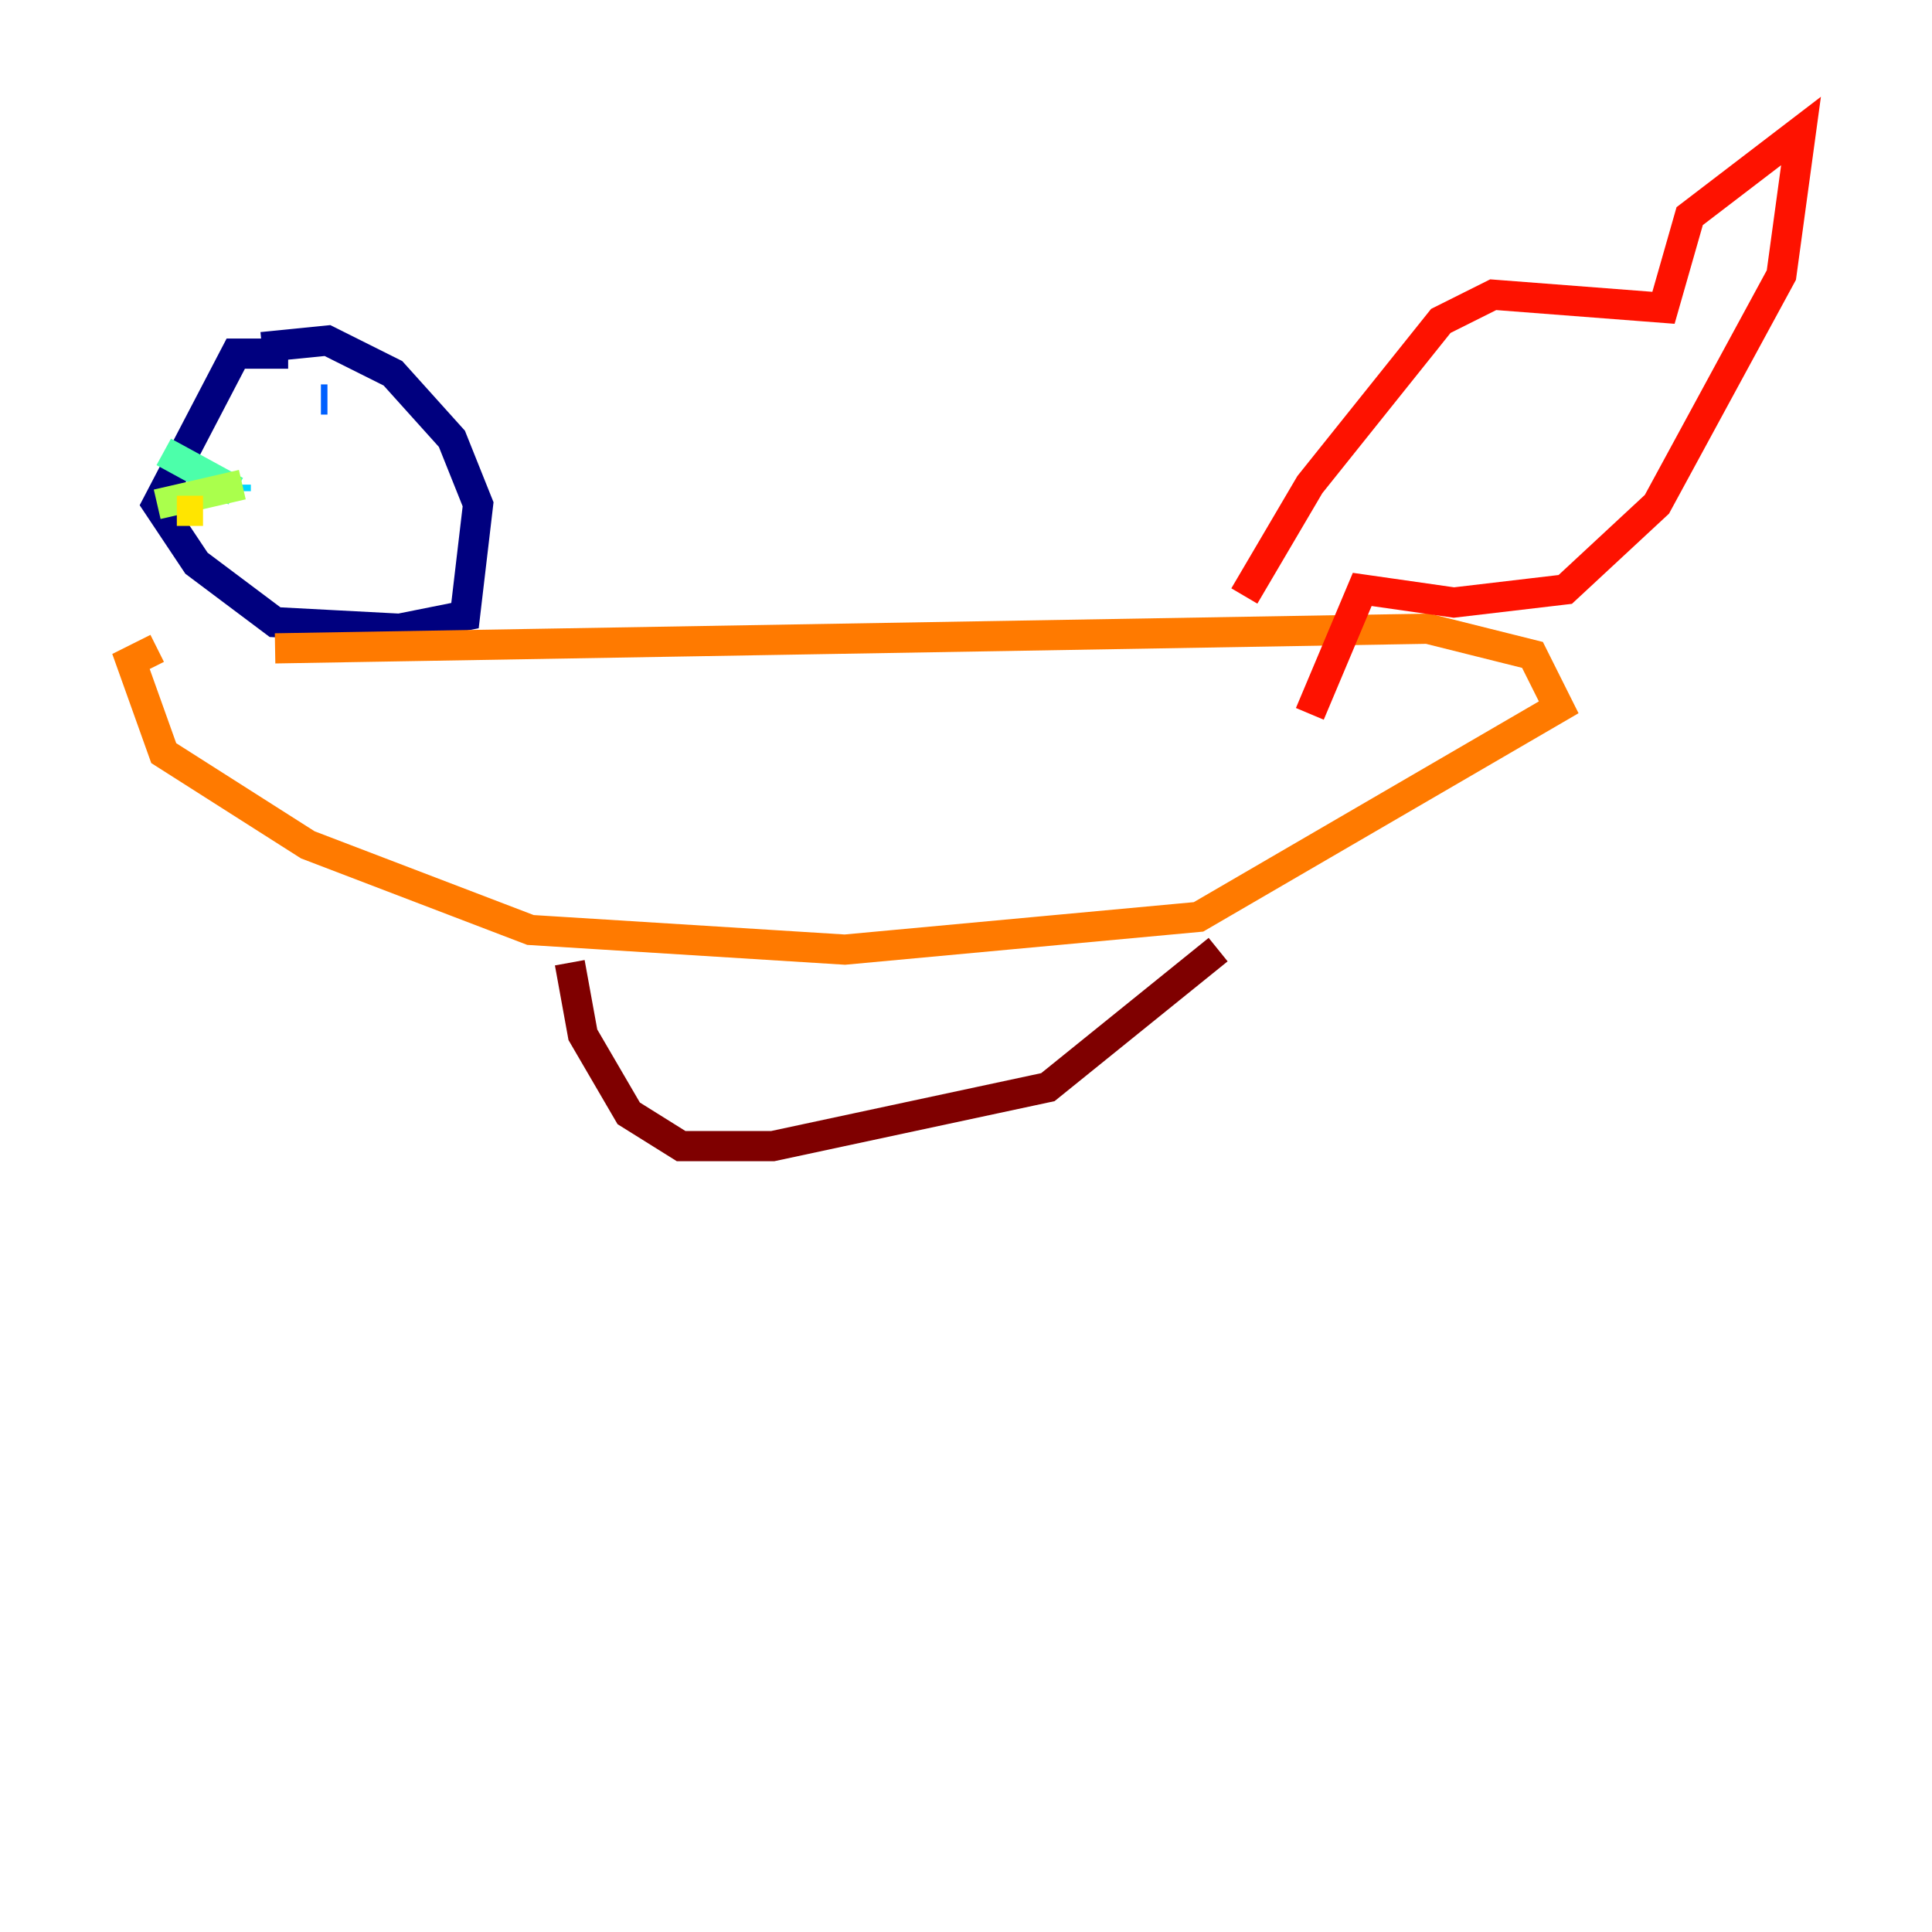 <?xml version="1.0" encoding="utf-8" ?>
<svg baseProfile="tiny" height="128" version="1.2" viewBox="0,0,128,128" width="128" xmlns="http://www.w3.org/2000/svg" xmlns:ev="http://www.w3.org/2001/xml-events" xmlns:xlink="http://www.w3.org/1999/xlink"><defs /><polyline fill="none" points="19.091,23.43 15.62,23.43 10.414,33.41 13.017,37.315 18.224,41.22 26.468,41.654 30.807,40.786 31.675,33.41 29.939,29.071 26.034,24.732 21.695,22.563 17.356,22.997" stroke="#00007f" stroke-width="2" /><polyline fill="none" points="16.488,29.071 16.488,29.071" stroke="#0000fe" stroke-width="2" /><polyline fill="none" points="21.695,26.468 21.261,26.468" stroke="#0060ff" stroke-width="2" /><polyline fill="none" points="15.62,32.108 15.62,32.542" stroke="#00d4ff" stroke-width="2" /><polyline fill="none" points="15.62,32.542 10.848,29.939" stroke="#4cffaa" stroke-width="2" /><polyline fill="none" points="16.054,32.108 10.414,33.41" stroke="#aaff4c" stroke-width="2" /><polyline fill="none" points="13.451,33.844 11.715,33.844" stroke="#ffe500" stroke-width="2" /><polyline fill="none" points="18.224,42.956 94.59,41.654 101.532,43.39 103.268,46.861 79.403,60.746 55.973,62.915 35.146,61.614 20.393,55.973 10.848,49.898 8.678,43.824 10.414,42.956" stroke="#ff7a00" stroke-width="2" /><polyline fill="none" points="82.441,39.485 86.78,32.108 95.458,21.261 98.929,19.525 110.21,20.393 111.946,14.319 119.322,8.678 118.02,18.224 109.776,33.41 103.702,39.051 96.325,39.919 90.251,39.051 86.78,47.295" stroke="#fe1200" stroke-width="2" /><polyline fill="none" points="37.749,63.783 38.617,68.556 41.654,73.763 45.125,75.932 51.2,75.932 69.424,72.027 80.705,62.915" stroke="#7f0000" stroke-width="2" /></svg>